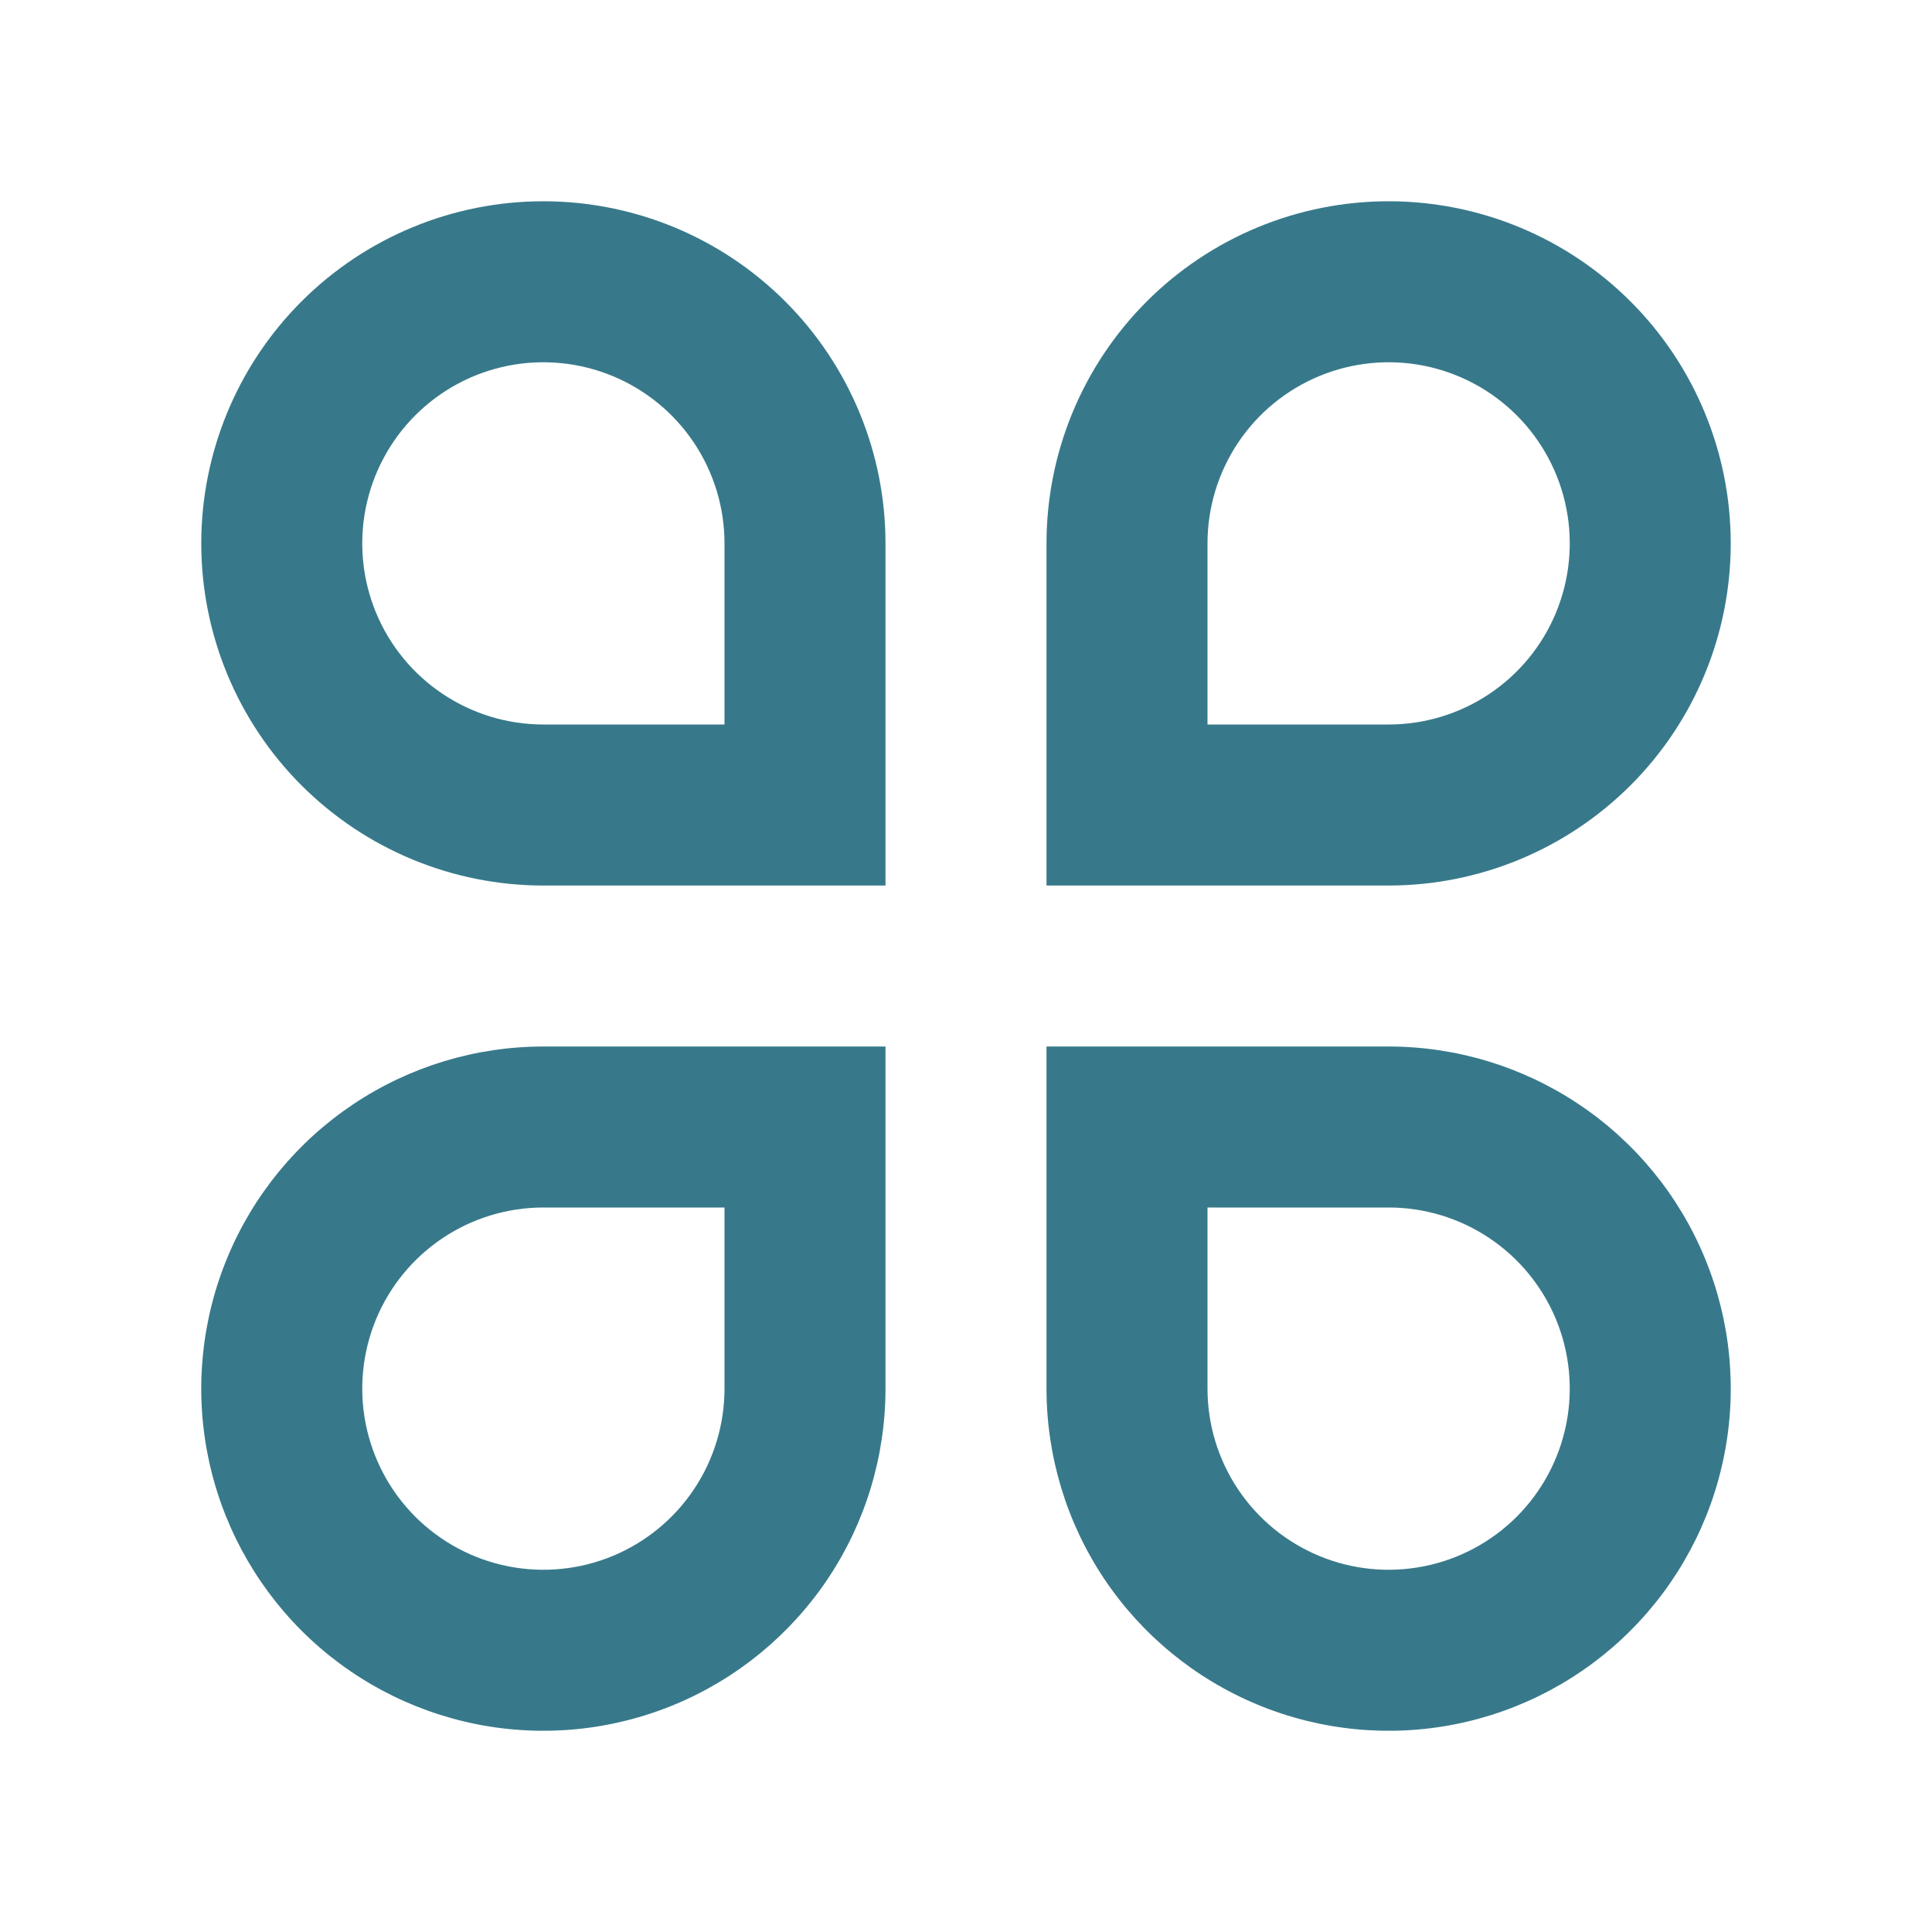 <svg width="40" height="40" viewBox="0 0 40 40" fill="none" xmlns="http://www.w3.org/2000/svg">
<g clip-path="url(#clip0_2_2117)">
<path d="M11.25 4.167C12.18 4.167 13.101 4.35 13.961 4.706C14.82 5.062 15.601 5.584 16.259 6.242C16.916 6.899 17.438 7.68 17.794 8.54C18.15 9.399 18.333 10.32 18.333 11.25V18.334H11.25C9.371 18.334 7.57 17.587 6.241 16.259C4.913 14.931 4.167 13.129 4.167 11.25C4.167 9.372 4.913 7.57 6.241 6.242C7.57 4.913 9.371 4.167 11.25 4.167ZM15 15V11.25C15 10.509 14.78 9.784 14.368 9.167C13.956 8.55 13.37 8.07 12.685 7.786C12 7.502 11.246 7.428 10.518 7.572C9.791 7.717 9.123 8.074 8.598 8.599C8.074 9.123 7.717 9.791 7.572 10.519C7.427 11.246 7.502 12 7.785 12.685C8.069 13.371 8.55 13.956 9.167 14.368C9.783 14.78 10.508 15 11.25 15H15ZM11.25 21.667H18.333V28.75C18.333 30.151 17.918 31.521 17.14 32.686C16.361 33.85 15.255 34.758 13.961 35.294C12.666 35.831 11.242 35.971 9.868 35.698C8.494 35.424 7.232 34.75 6.241 33.759C5.251 32.768 4.576 31.506 4.303 30.132C4.029 28.758 4.17 27.334 4.706 26.04C5.242 24.745 6.15 23.639 7.315 22.861C8.48 22.082 9.849 21.667 11.25 21.667ZM11.25 25C10.508 25 9.783 25.22 9.167 25.632C8.55 26.044 8.069 26.63 7.785 27.315C7.502 28 7.427 28.755 7.572 29.482C7.717 30.209 8.074 30.878 8.598 31.402C9.123 31.926 9.791 32.284 10.518 32.428C11.246 32.573 12 32.499 12.685 32.215C13.37 31.931 13.956 31.45 14.368 30.834C14.78 30.217 15 29.492 15 28.75V25H11.25ZM28.75 4.167C30.629 4.167 32.43 4.913 33.759 6.242C35.087 7.57 35.833 9.372 35.833 11.25C35.833 13.129 35.087 14.931 33.759 16.259C32.43 17.587 30.629 18.334 28.75 18.334H21.667V11.25C21.667 9.372 22.413 7.57 23.741 6.242C25.07 4.913 26.871 4.167 28.75 4.167ZM28.75 15C29.492 15 30.217 14.78 30.833 14.368C31.45 13.956 31.931 13.371 32.215 12.685C32.498 12 32.573 11.246 32.428 10.519C32.283 9.791 31.926 9.123 31.402 8.599C30.877 8.074 30.209 7.717 29.482 7.572C28.754 7.428 28 7.502 27.315 7.786C26.63 8.07 26.044 8.55 25.632 9.167C25.22 9.784 25 10.509 25 11.25V15H28.75ZM21.667 21.667H28.75C30.151 21.667 31.52 22.082 32.685 22.861C33.85 23.639 34.758 24.745 35.294 26.04C35.83 27.334 35.971 28.758 35.697 30.132C35.424 31.506 34.749 32.768 33.759 33.759C32.768 34.75 31.506 35.424 30.132 35.698C28.758 35.971 27.334 35.831 26.039 35.294C24.745 34.758 23.639 33.85 22.86 32.686C22.082 31.521 21.667 30.151 21.667 28.75V21.667ZM25 25V28.75C25 29.492 25.22 30.217 25.632 30.834C26.044 31.45 26.63 31.931 27.315 32.215C28 32.499 28.754 32.573 29.482 32.428C30.209 32.284 30.877 31.926 31.402 31.402C31.926 30.878 32.283 30.209 32.428 29.482C32.573 28.755 32.498 28 32.215 27.315C31.931 26.63 31.45 26.044 30.833 25.632C30.217 25.22 29.492 25 28.75 25H25Z" fill="#37798A"/>
</g>
<defs>
<clipPath id="clip0_2_2117">
<rect width="40" height="40" fill="white"/>
</clipPath>
</defs>
</svg>
